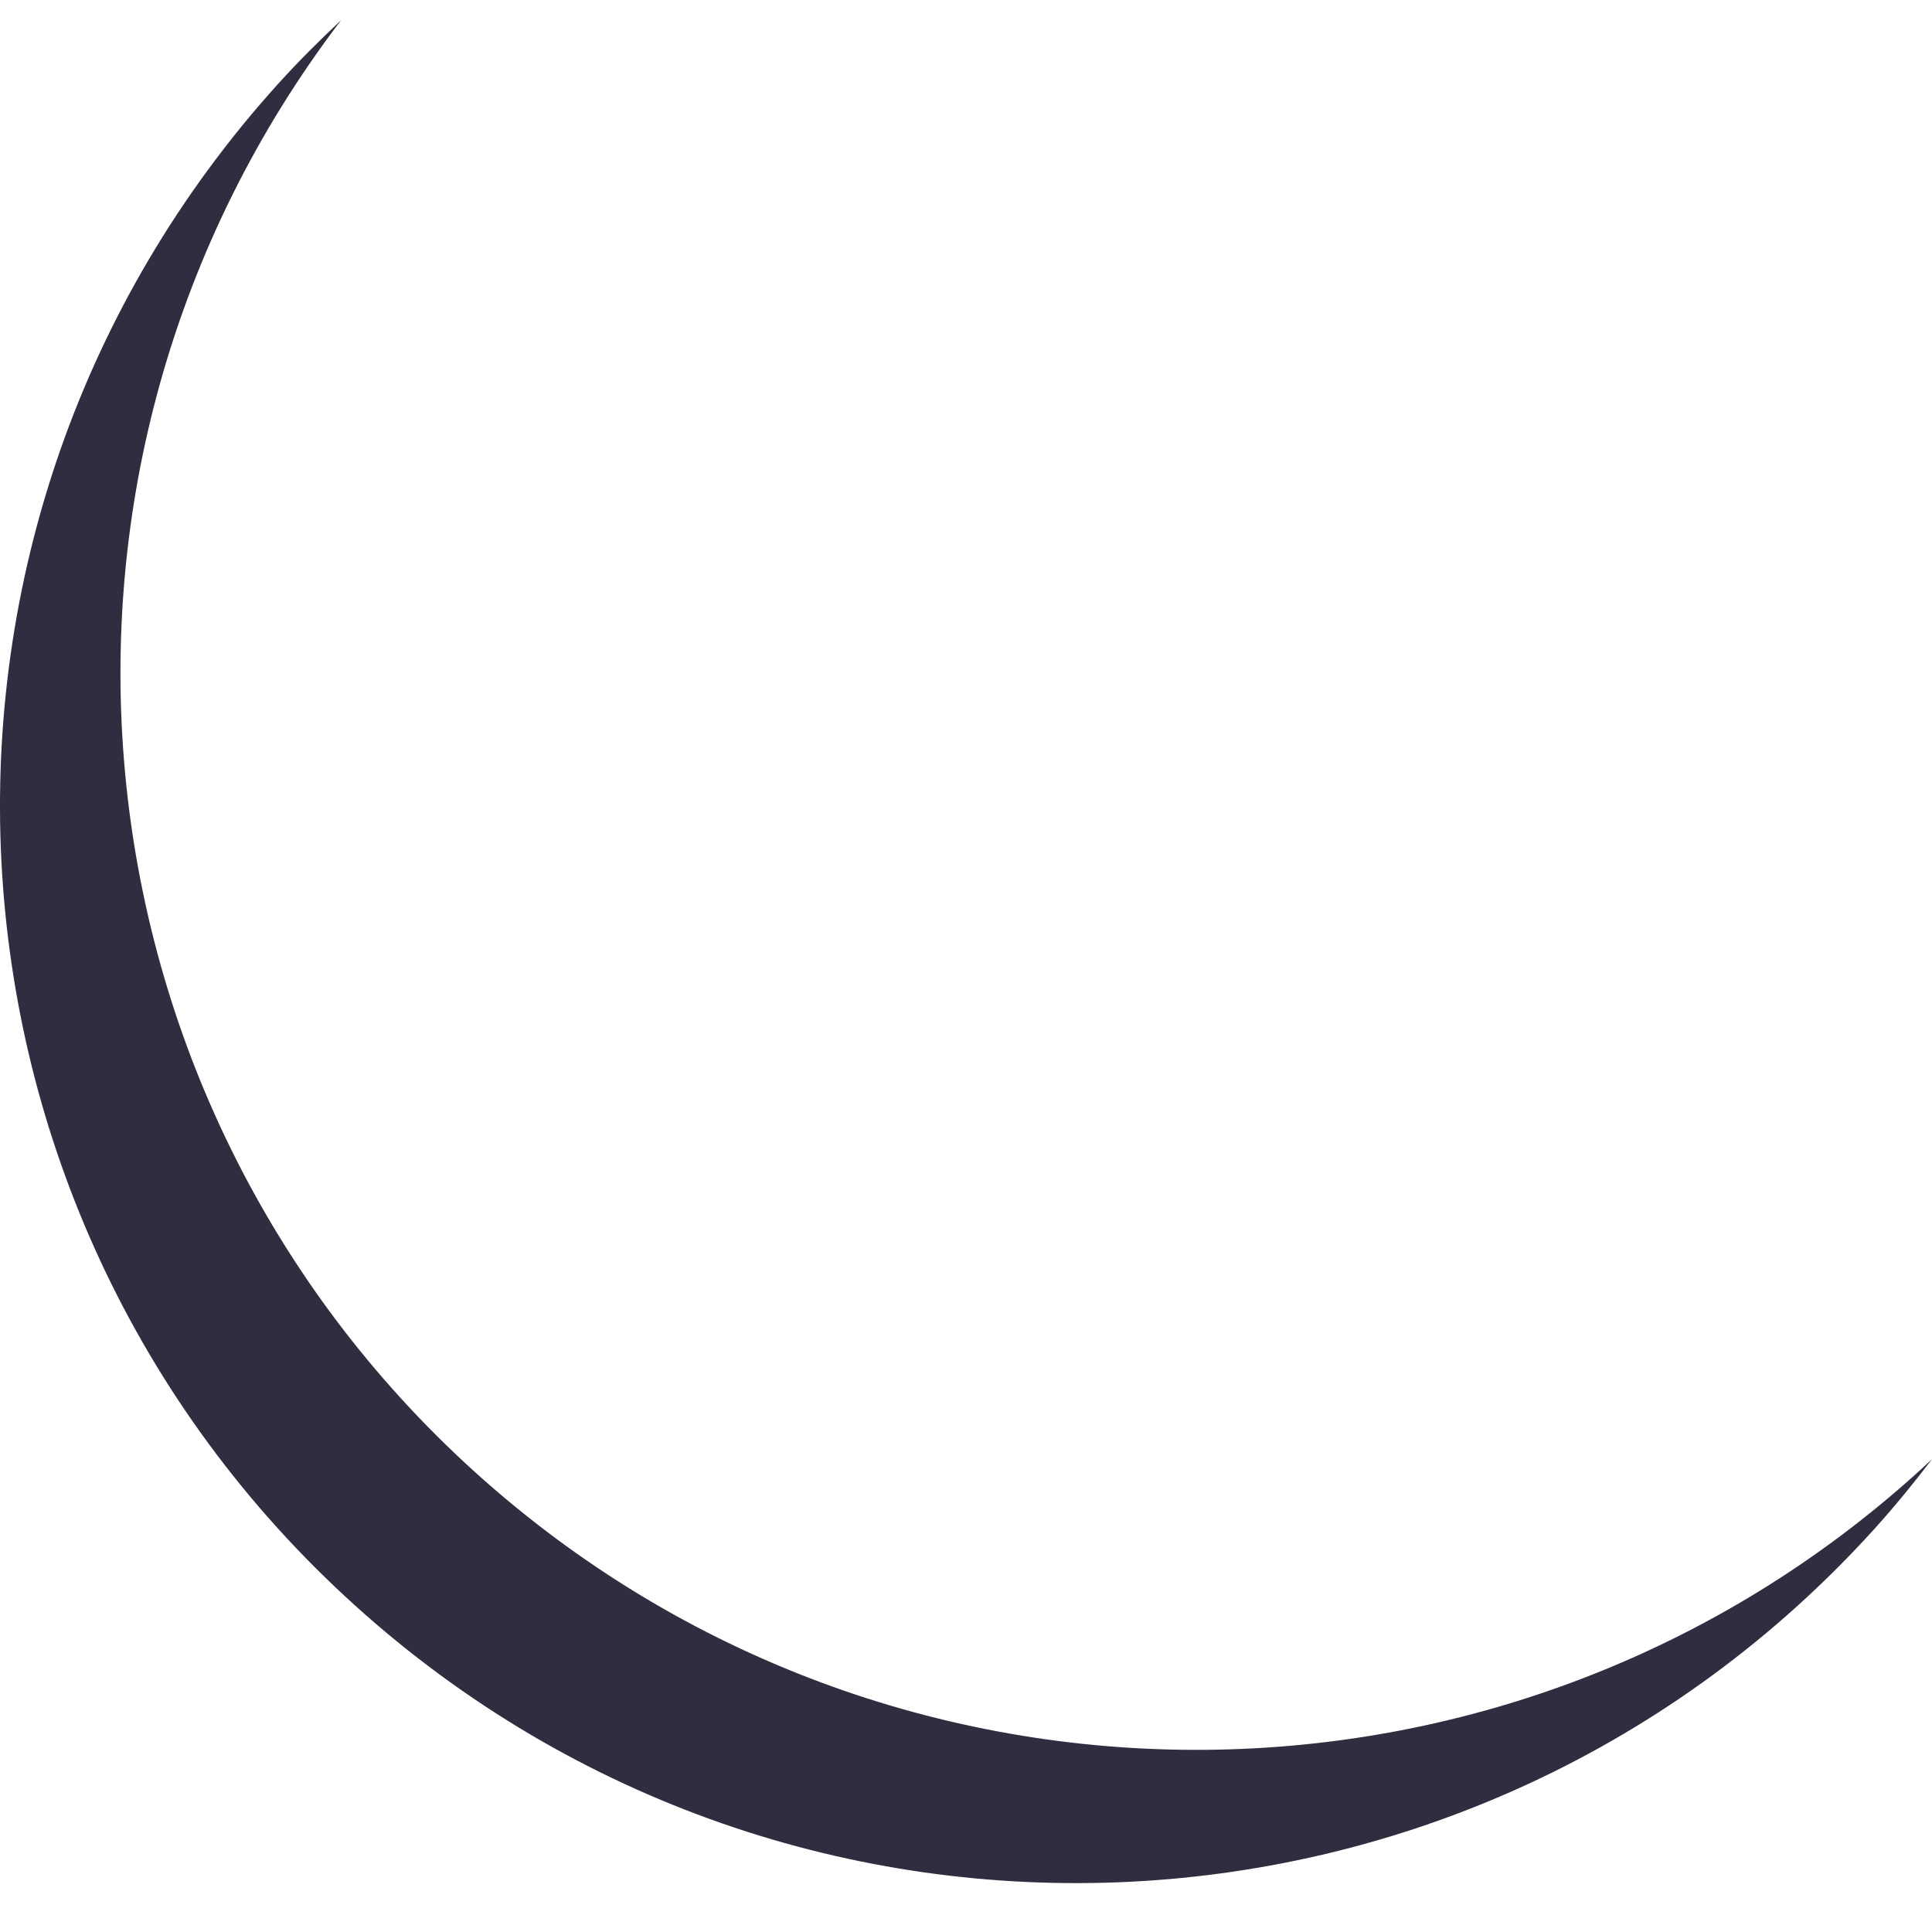 <svg width="28" height="28" viewBox="0 0 28 28" fill="none" xmlns="http://www.w3.org/2000/svg">
<path d="M6.881 21.332C0.866 15.889 0.024 6.743 4.944 0.292C4.63 0.586 4.323 0.892 4.029 1.217C-1.75 7.611 -1.253 17.48 5.138 23.261C11.528 29.042 21.393 28.545 27.171 22.152C27.465 21.826 27.738 21.49 28 21.148C22.079 26.693 12.898 26.773 6.881 21.332Z" fill="#2F2E41"/>
</svg>
